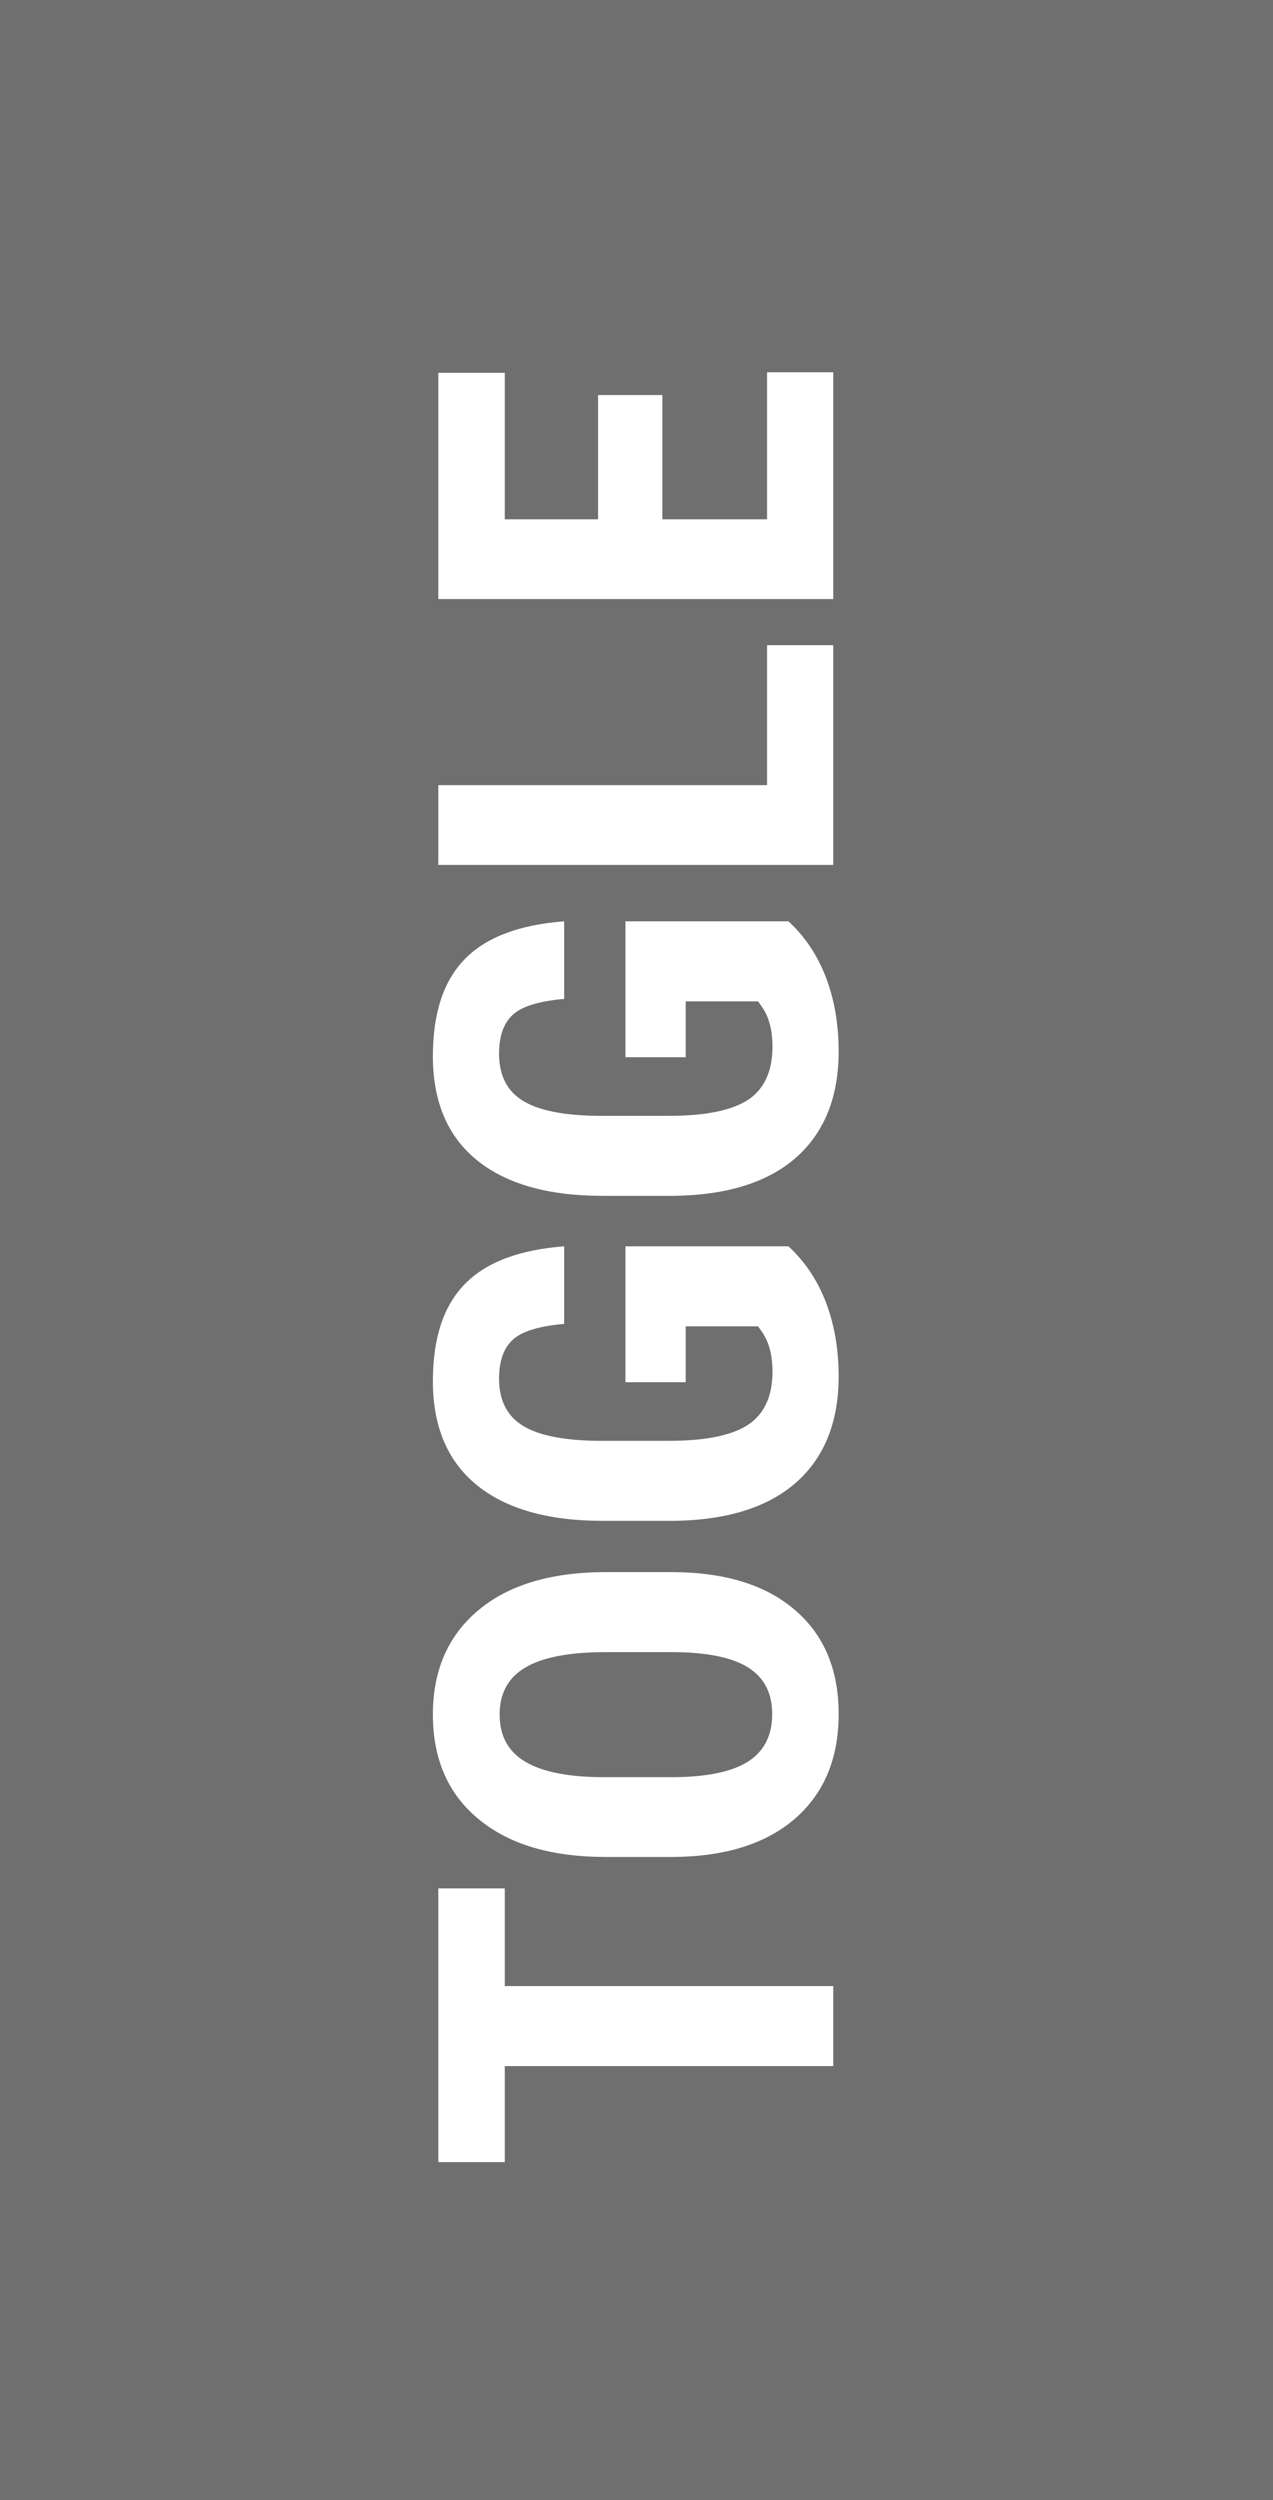 <svg width="55" height="108" viewBox="0 0 55 108" fill="none" xmlns="http://www.w3.org/2000/svg">
<path d="M0 0H55V108H0V0Z" fill="#6F6F6F"/>
<path d="M21.809 81.578L21.809 85.797L36 85.797L36 89.254L21.809 89.254L21.809 93.402L18.938 93.402L18.938 81.578L21.809 81.578Z" fill="white"/>
<path d="M29.004 67.914C31.293 67.914 33.07 68.457 34.336 69.543C35.602 70.621 36.234 72.121 36.234 74.043C36.234 75.957 35.609 77.461 34.359 78.555C33.102 79.648 31.344 80.203 29.086 80.219L26.168 80.219C23.824 80.219 21.996 79.676 20.684 78.59C19.363 77.504 18.703 75.996 18.703 74.066C18.703 72.168 19.352 70.672 20.648 69.578C21.938 68.484 23.75 67.93 26.086 67.914L29.004 67.914ZM26.145 71.371C24.605 71.371 23.461 71.59 22.711 72.027C21.961 72.465 21.586 73.144 21.586 74.066C21.586 74.981 21.949 75.656 22.676 76.094C23.395 76.531 24.492 76.758 25.969 76.773L29.004 76.773C30.496 76.773 31.598 76.551 32.309 76.106C33.012 75.66 33.363 74.973 33.363 74.043C33.363 73.144 33.02 72.477 32.332 72.039C31.637 71.602 30.562 71.379 29.109 71.371L26.145 71.371Z" fill="white"/>
<path d="M34.066 53.84C34.785 54.504 35.328 55.32 35.695 56.289C36.055 57.25 36.234 58.305 36.234 59.453C36.234 61.414 35.629 62.938 34.418 64.023C33.199 65.109 31.43 65.668 29.109 65.699L26.039 65.699C23.688 65.699 21.879 65.188 20.613 64.164C19.34 63.133 18.703 61.633 18.703 59.664C18.703 57.812 19.16 56.418 20.074 55.48C20.988 54.535 22.422 53.988 24.375 53.84L24.375 57.191C23.289 57.285 22.551 57.512 22.16 57.871C21.762 58.23 21.562 58.793 21.562 59.559C21.562 60.488 21.902 61.164 22.582 61.586C23.262 62.008 24.344 62.227 25.828 62.242L28.922 62.242C30.477 62.242 31.609 62.012 32.32 61.551C33.023 61.082 33.375 60.316 33.375 59.254C33.375 58.574 33.238 58.023 32.965 57.602L32.754 57.297L29.625 57.297L29.625 59.711L27.023 59.711L27.023 53.84L34.066 53.84Z" fill="white"/>
<path d="M34.066 39.801C34.785 40.465 35.328 41.281 35.695 42.25C36.055 43.211 36.234 44.266 36.234 45.414C36.234 47.375 35.629 48.898 34.418 49.984C33.199 51.07 31.43 51.629 29.109 51.66L26.039 51.66C23.688 51.66 21.879 51.148 20.613 50.125C19.34 49.094 18.703 47.594 18.703 45.625C18.703 43.773 19.16 42.379 20.074 41.441C20.988 40.496 22.422 39.949 24.375 39.801L24.375 43.152C23.289 43.246 22.551 43.473 22.16 43.832C21.762 44.191 21.562 44.754 21.562 45.52C21.562 46.449 21.902 47.125 22.582 47.547C23.262 47.969 24.344 48.188 25.828 48.203L28.922 48.203C30.477 48.203 31.609 47.973 32.32 47.512C33.023 47.043 33.375 46.277 33.375 45.215C33.375 44.535 33.238 43.984 32.965 43.562L32.754 43.258L29.625 43.258L29.625 45.672L27.023 45.672L27.023 39.801L34.066 39.801Z" fill="white"/>
<path d="M33.141 33.918L33.141 27.871L36 27.871L36 37.363L18.938 37.363L18.938 33.918L33.141 33.918Z" fill="white"/>
<path d="M28.617 17.066L28.617 22.434L33.141 22.434L33.141 16.082L36 16.082L36 25.879L18.938 25.879L18.938 16.105L21.809 16.105L21.809 22.434L25.84 22.434L25.84 17.066L28.617 17.066Z" fill="white"/>
</svg>
